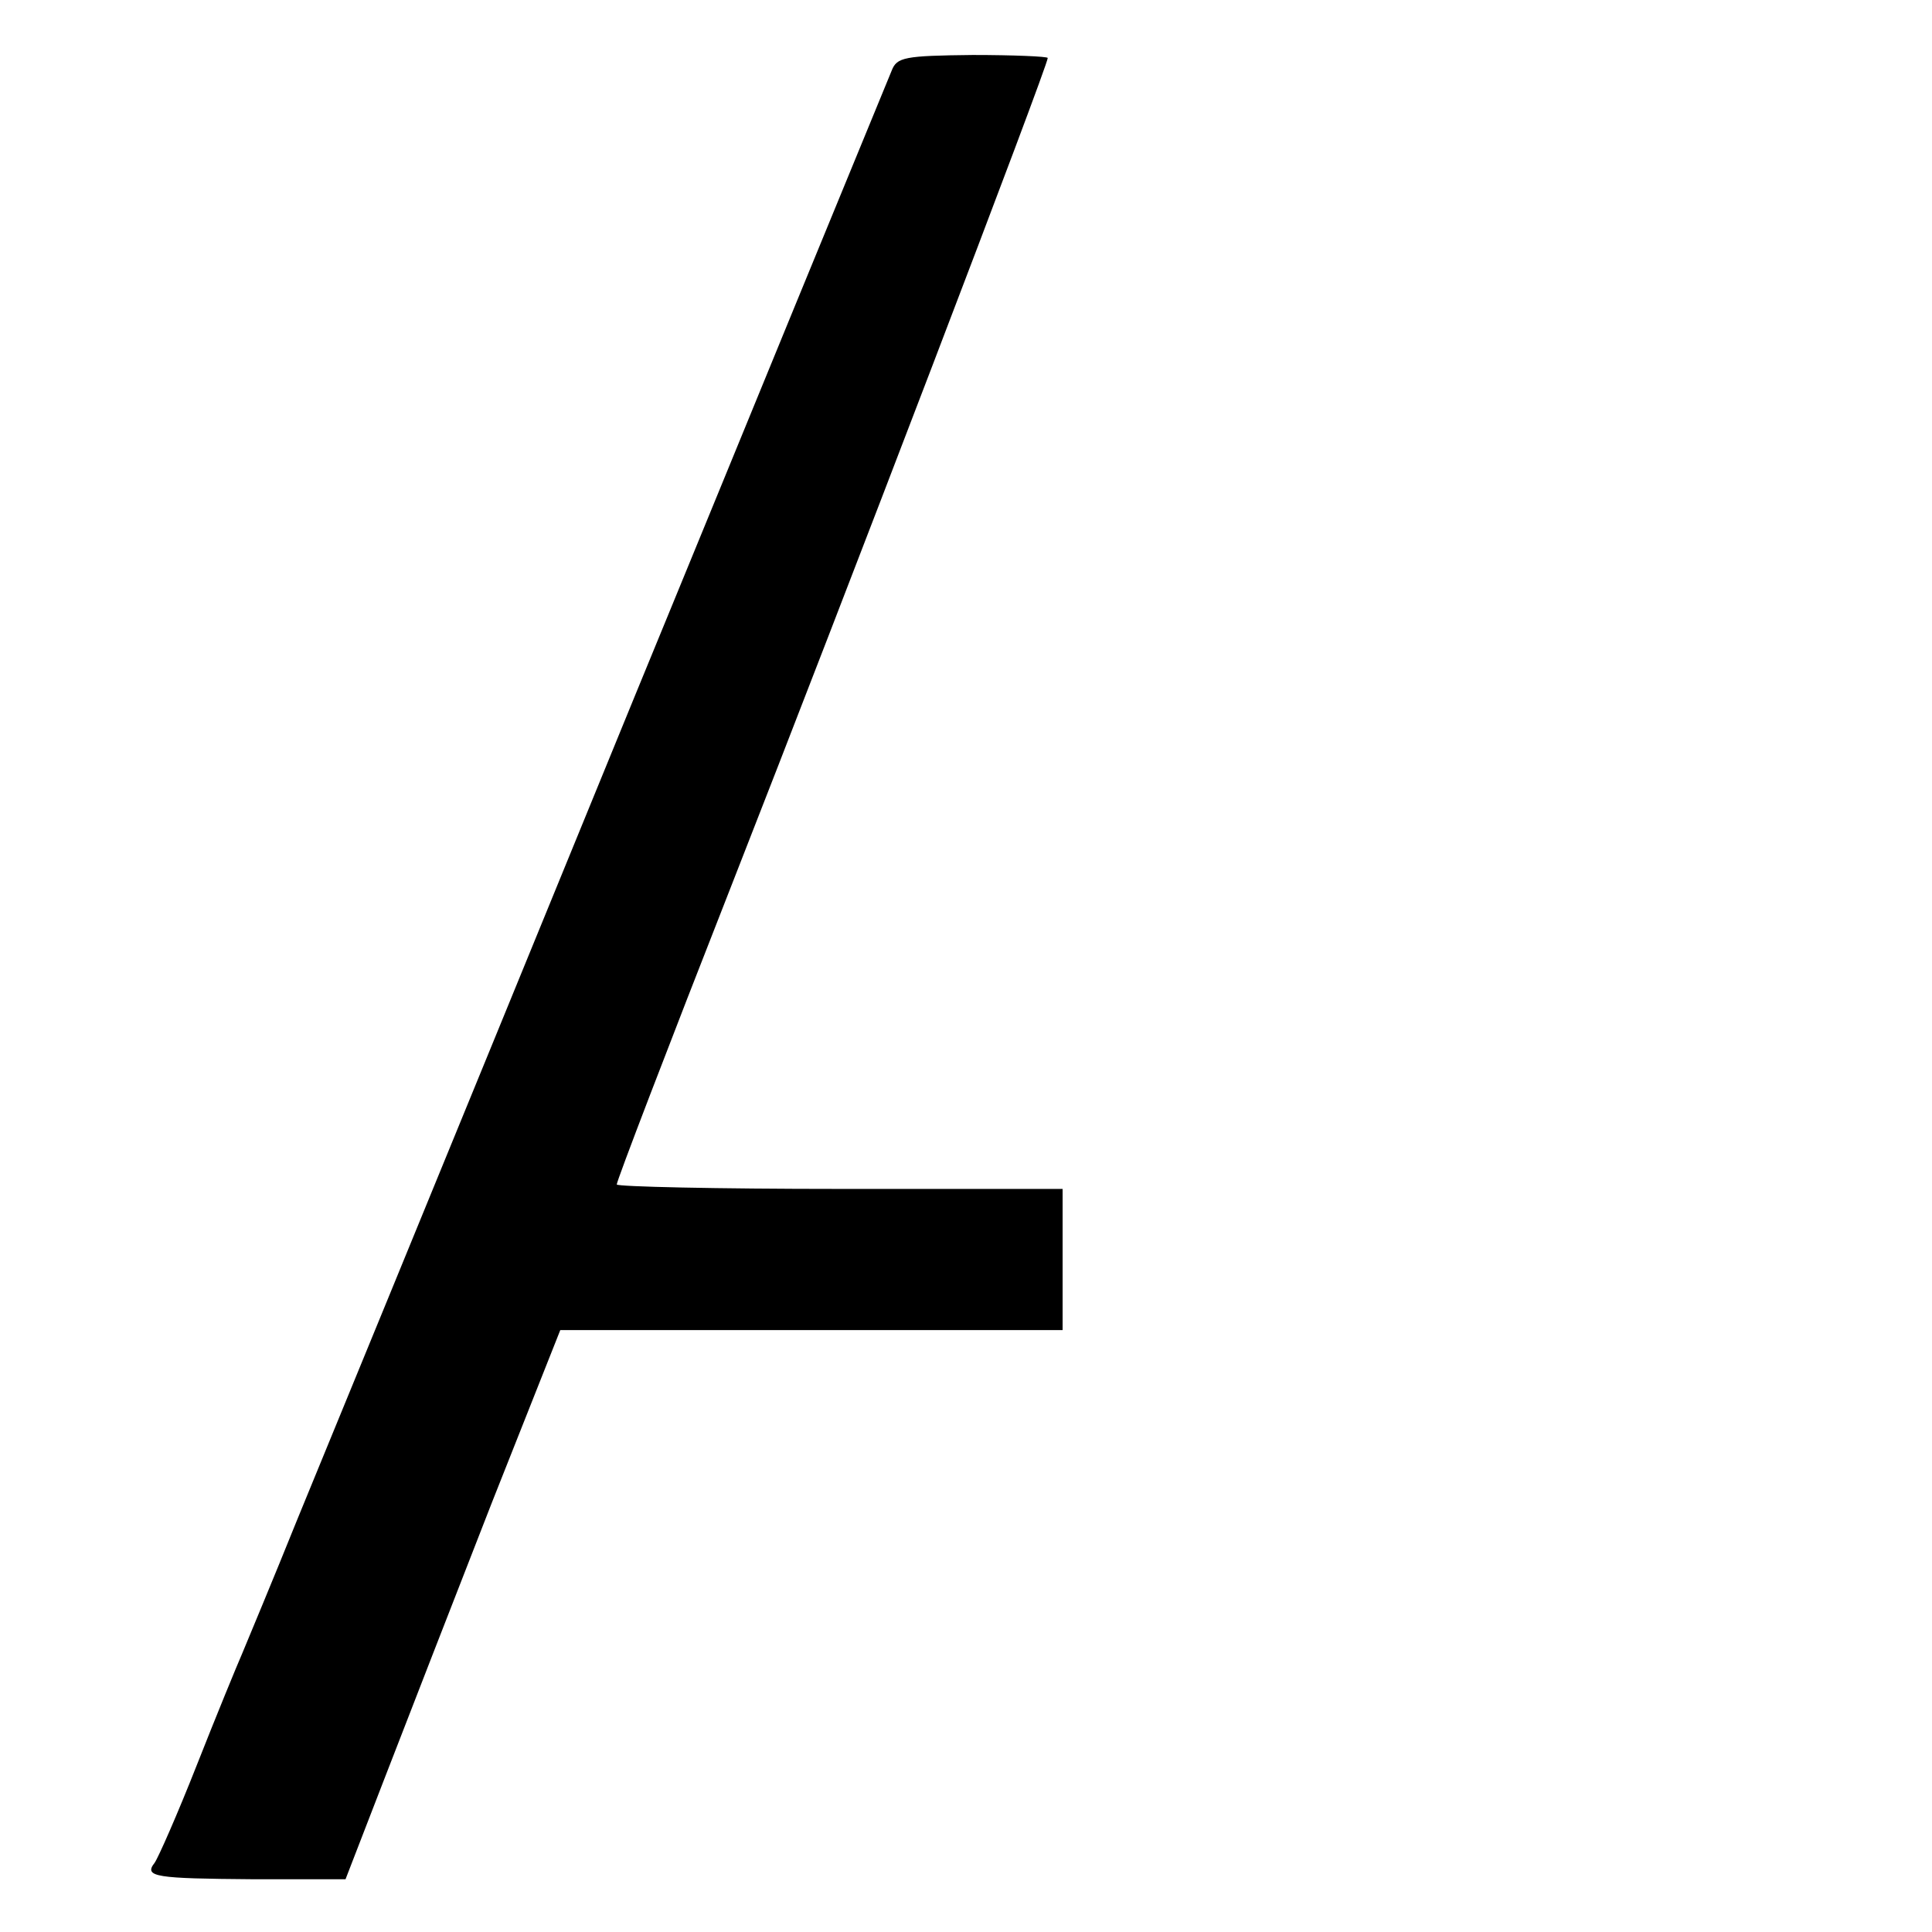 <?xml version="1.0" standalone="no"?>
<!DOCTYPE svg PUBLIC "-//W3C//DTD SVG 20010904//EN"
 "http://www.w3.org/TR/2001/REC-SVG-20010904/DTD/svg10.dtd">
<svg version="1.0" xmlns="http://www.w3.org/2000/svg"
 width="260pt" height="260pt" viewBox="0 0 260 260"
 preserveAspectRatio="xMidYMid meet">
<g transform="translate(0,260) scale(0.1,-0.1)"
fill="#000000" stroke="none">
<path d="M1200 2505 c-8 -20 -69 -167 -230 -560 -45 -110 -97 -236 -115 -280
-31 -76 -325 -794 -455 -1110 -33 -82 -67 -163 -74 -180 -7 -16 -35 -84 -61
-150 -26 -66 -52 -125 -57 -132 -15 -19 2 -21 132 -22 l125 0 53 137 c29 75
94 242 144 370 l92 232 338 0 338 0 0 95 0 95 -300 0 c-165 0 -300 3 -300 6 0
5 69 185 155 404 153 390 425 1101 425 1112 0 2 -46 4 -101 4 -92 -1 -102 -3
-109 -21z"/>
</g>
</svg>

